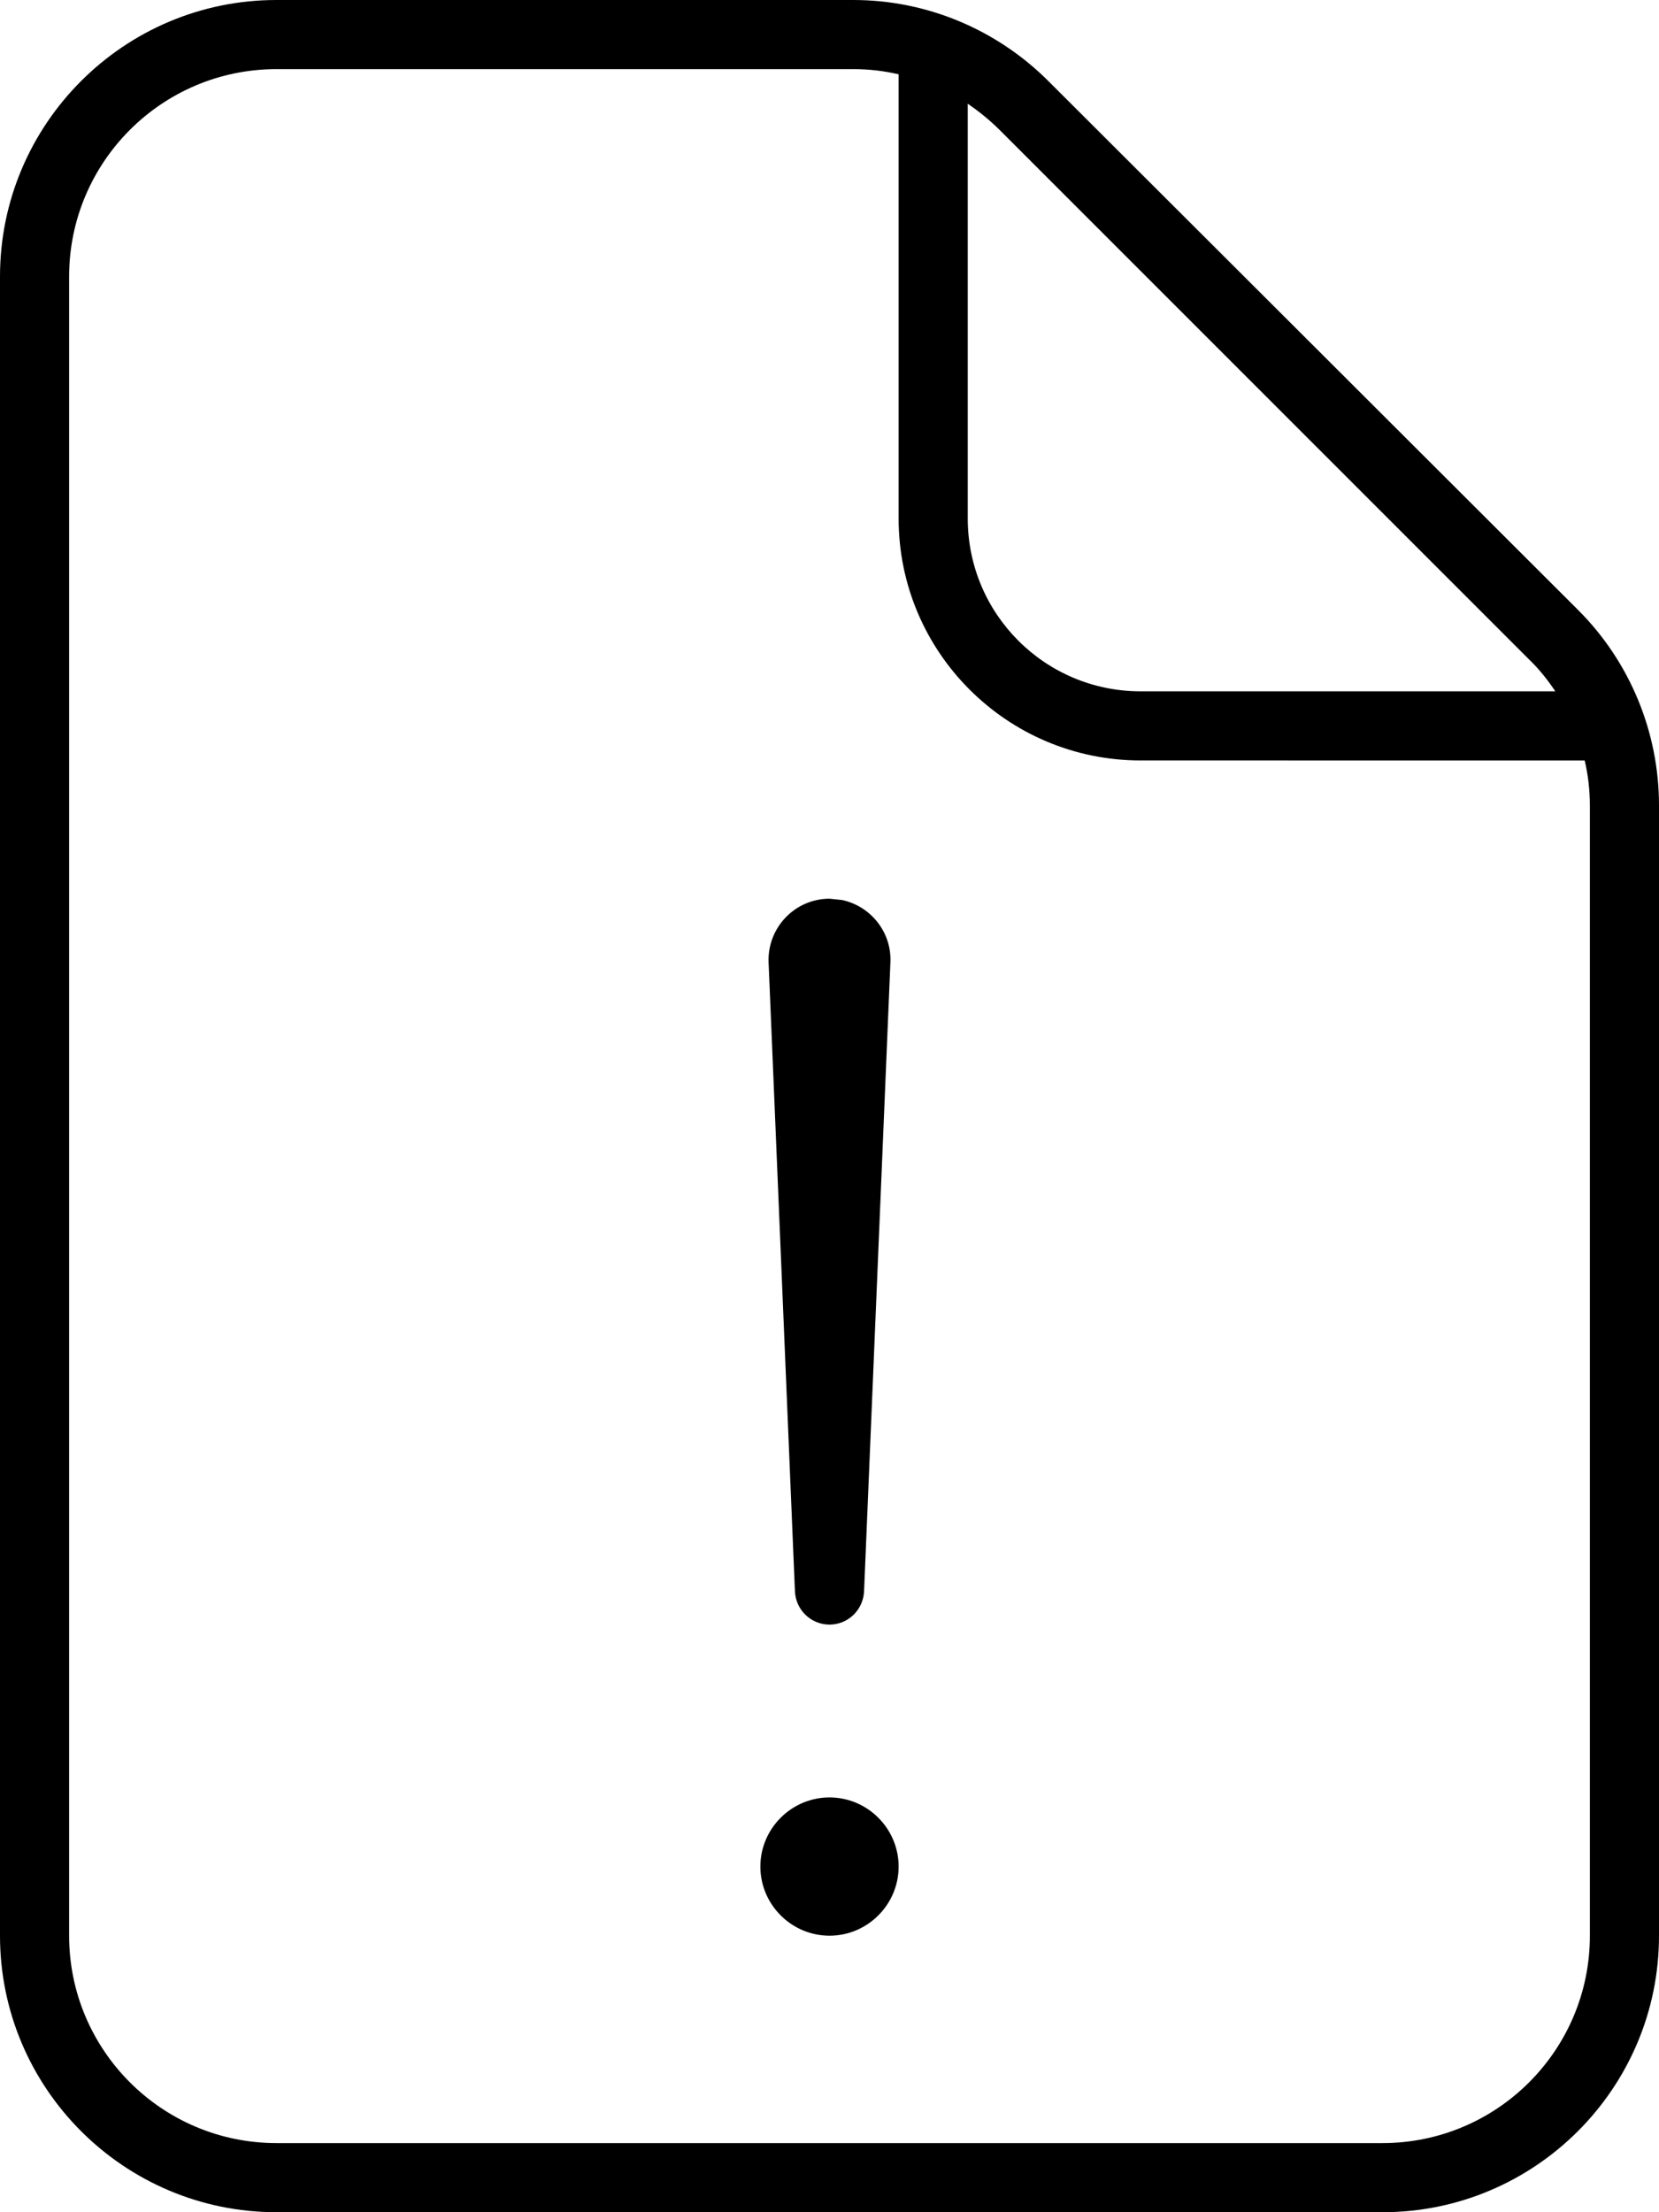 <svg fill="currentColor" xmlns="http://www.w3.org/2000/svg" viewBox="0 0 384 512"><!--! Font Awesome Pro 7.1.0 by @fontawesome - https://fontawesome.com License - https://fontawesome.com/license (Commercial License) Copyright 2025 Fonticons, Inc. --><path fill="currentColor" d="M197.5 0c17 0 33.2 6.8 45.2 18.8L365.3 141.2c12 12 18.7 28.3 18.7 45.2L384 448c0 35.3-28.7 64-64 64L64 512c-35.3 0-64-28.7-64-64L0 64C0 28.7 28.7 0 64 0L197.5 0zM64 16C37.5 16 16 37.5 16 64l0 384c0 26.5 21.5 48 48 48l256 0c26.5 0 48-21.5 48-48l0-261.5c0-3.6-.4-7.1-1.2-10.5L264 176c-30.9 0-56-25.1-56-56l0-102.8c-3.4-.8-6.9-1.2-10.5-1.2L64 16zM192 416c8.8 0 16 7.2 16 16s-7.2 16-16 16-16-7.2-16-16 7.2-16 16-16zm2.9-207.7c6.6 1.4 11.5 7.4 11.2 14.4L200 368.3c-.2 4.3-3.7 7.7-8 7.7s-7.8-3.4-8-7.7l-6.1-145.6c-.3-8 6.1-14.7 14.1-14.7l2.9 .3zM224 120c0 22.1 17.9 40 40 40l96 0c-1.8-2.7-3.8-5.2-6.1-7.4L231.4 30.1c-2.3-2.3-4.8-4.3-7.4-6.1l0 96z"/></svg>